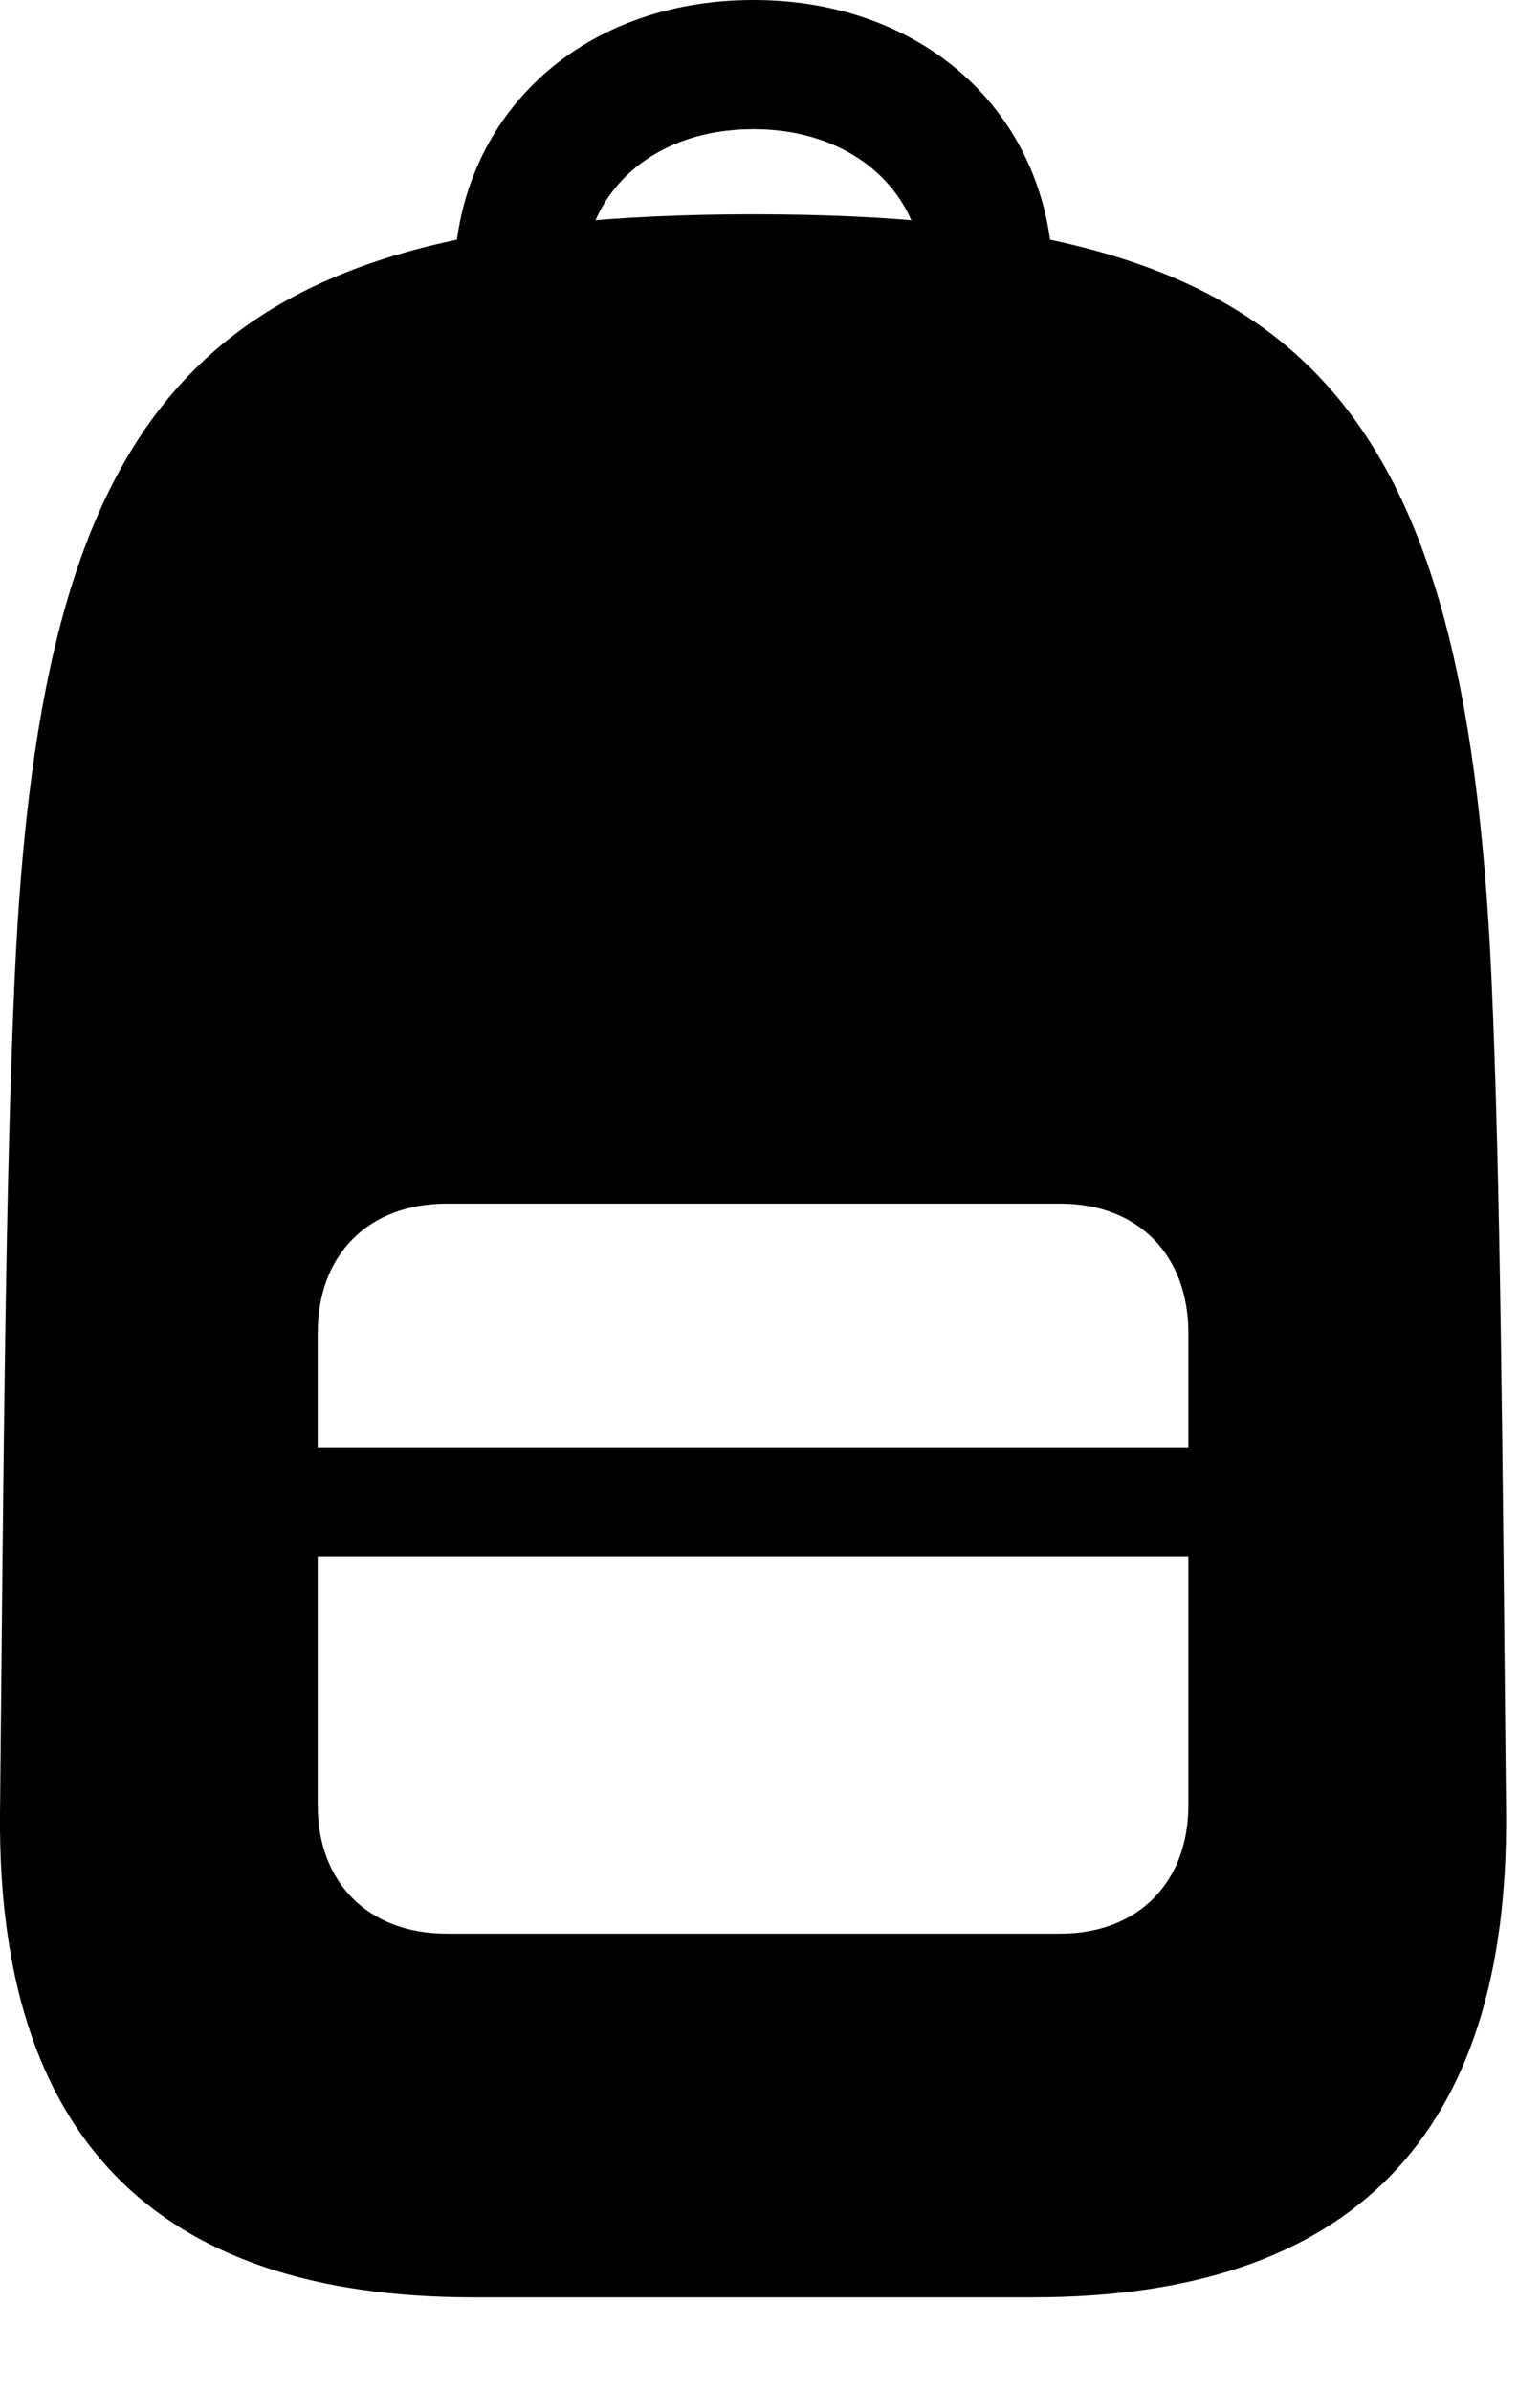 <svg version="1.1" xmlns="http://www.w3.org/2000/svg" xmlns:xlink="http://www.w3.org/1999/xlink" width="16.427" height="25.498" viewBox="0 0 16.427 25.498">
 <g>
  <rect height="25.498" opacity="0" width="16.427" x="0" y="0"/>
  <path d="M5.049 24.492L11.016 24.492C14.414 24.492 16.094 22.773 16.065 19.336C16.026 15.41 16.006 12.559 15.909 10.42C15.625 4.131 13.858 2.285 8.037 2.285C2.217 2.285 0.44 4.131 0.157 10.42C0.059 12.559 0.039 15.41 0 19.336C-0.029 22.773 1.651 24.492 5.049 24.492ZM4.766 20.615C3.926 20.615 3.389 20.068 3.389 19.248L3.389 14.209C3.389 13.379 3.926 12.832 4.766 12.832L11.309 12.832C12.139 12.832 12.676 13.379 12.676 14.209L12.676 19.248C12.676 20.068 12.139 20.615 11.309 20.615ZM3.389 16.592L12.676 16.592L12.676 15.43L3.389 15.43ZM8.037 0C6.162 0 4.844 1.27 4.844 2.998L6.221 2.998C6.221 2.051 6.963 1.377 8.037 1.377C9.102 1.377 9.854 2.051 9.854 2.998L11.231 2.998C11.231 1.27 9.903 0 8.037 0Z" fill="currentColor"/>
 </g>
</svg>
